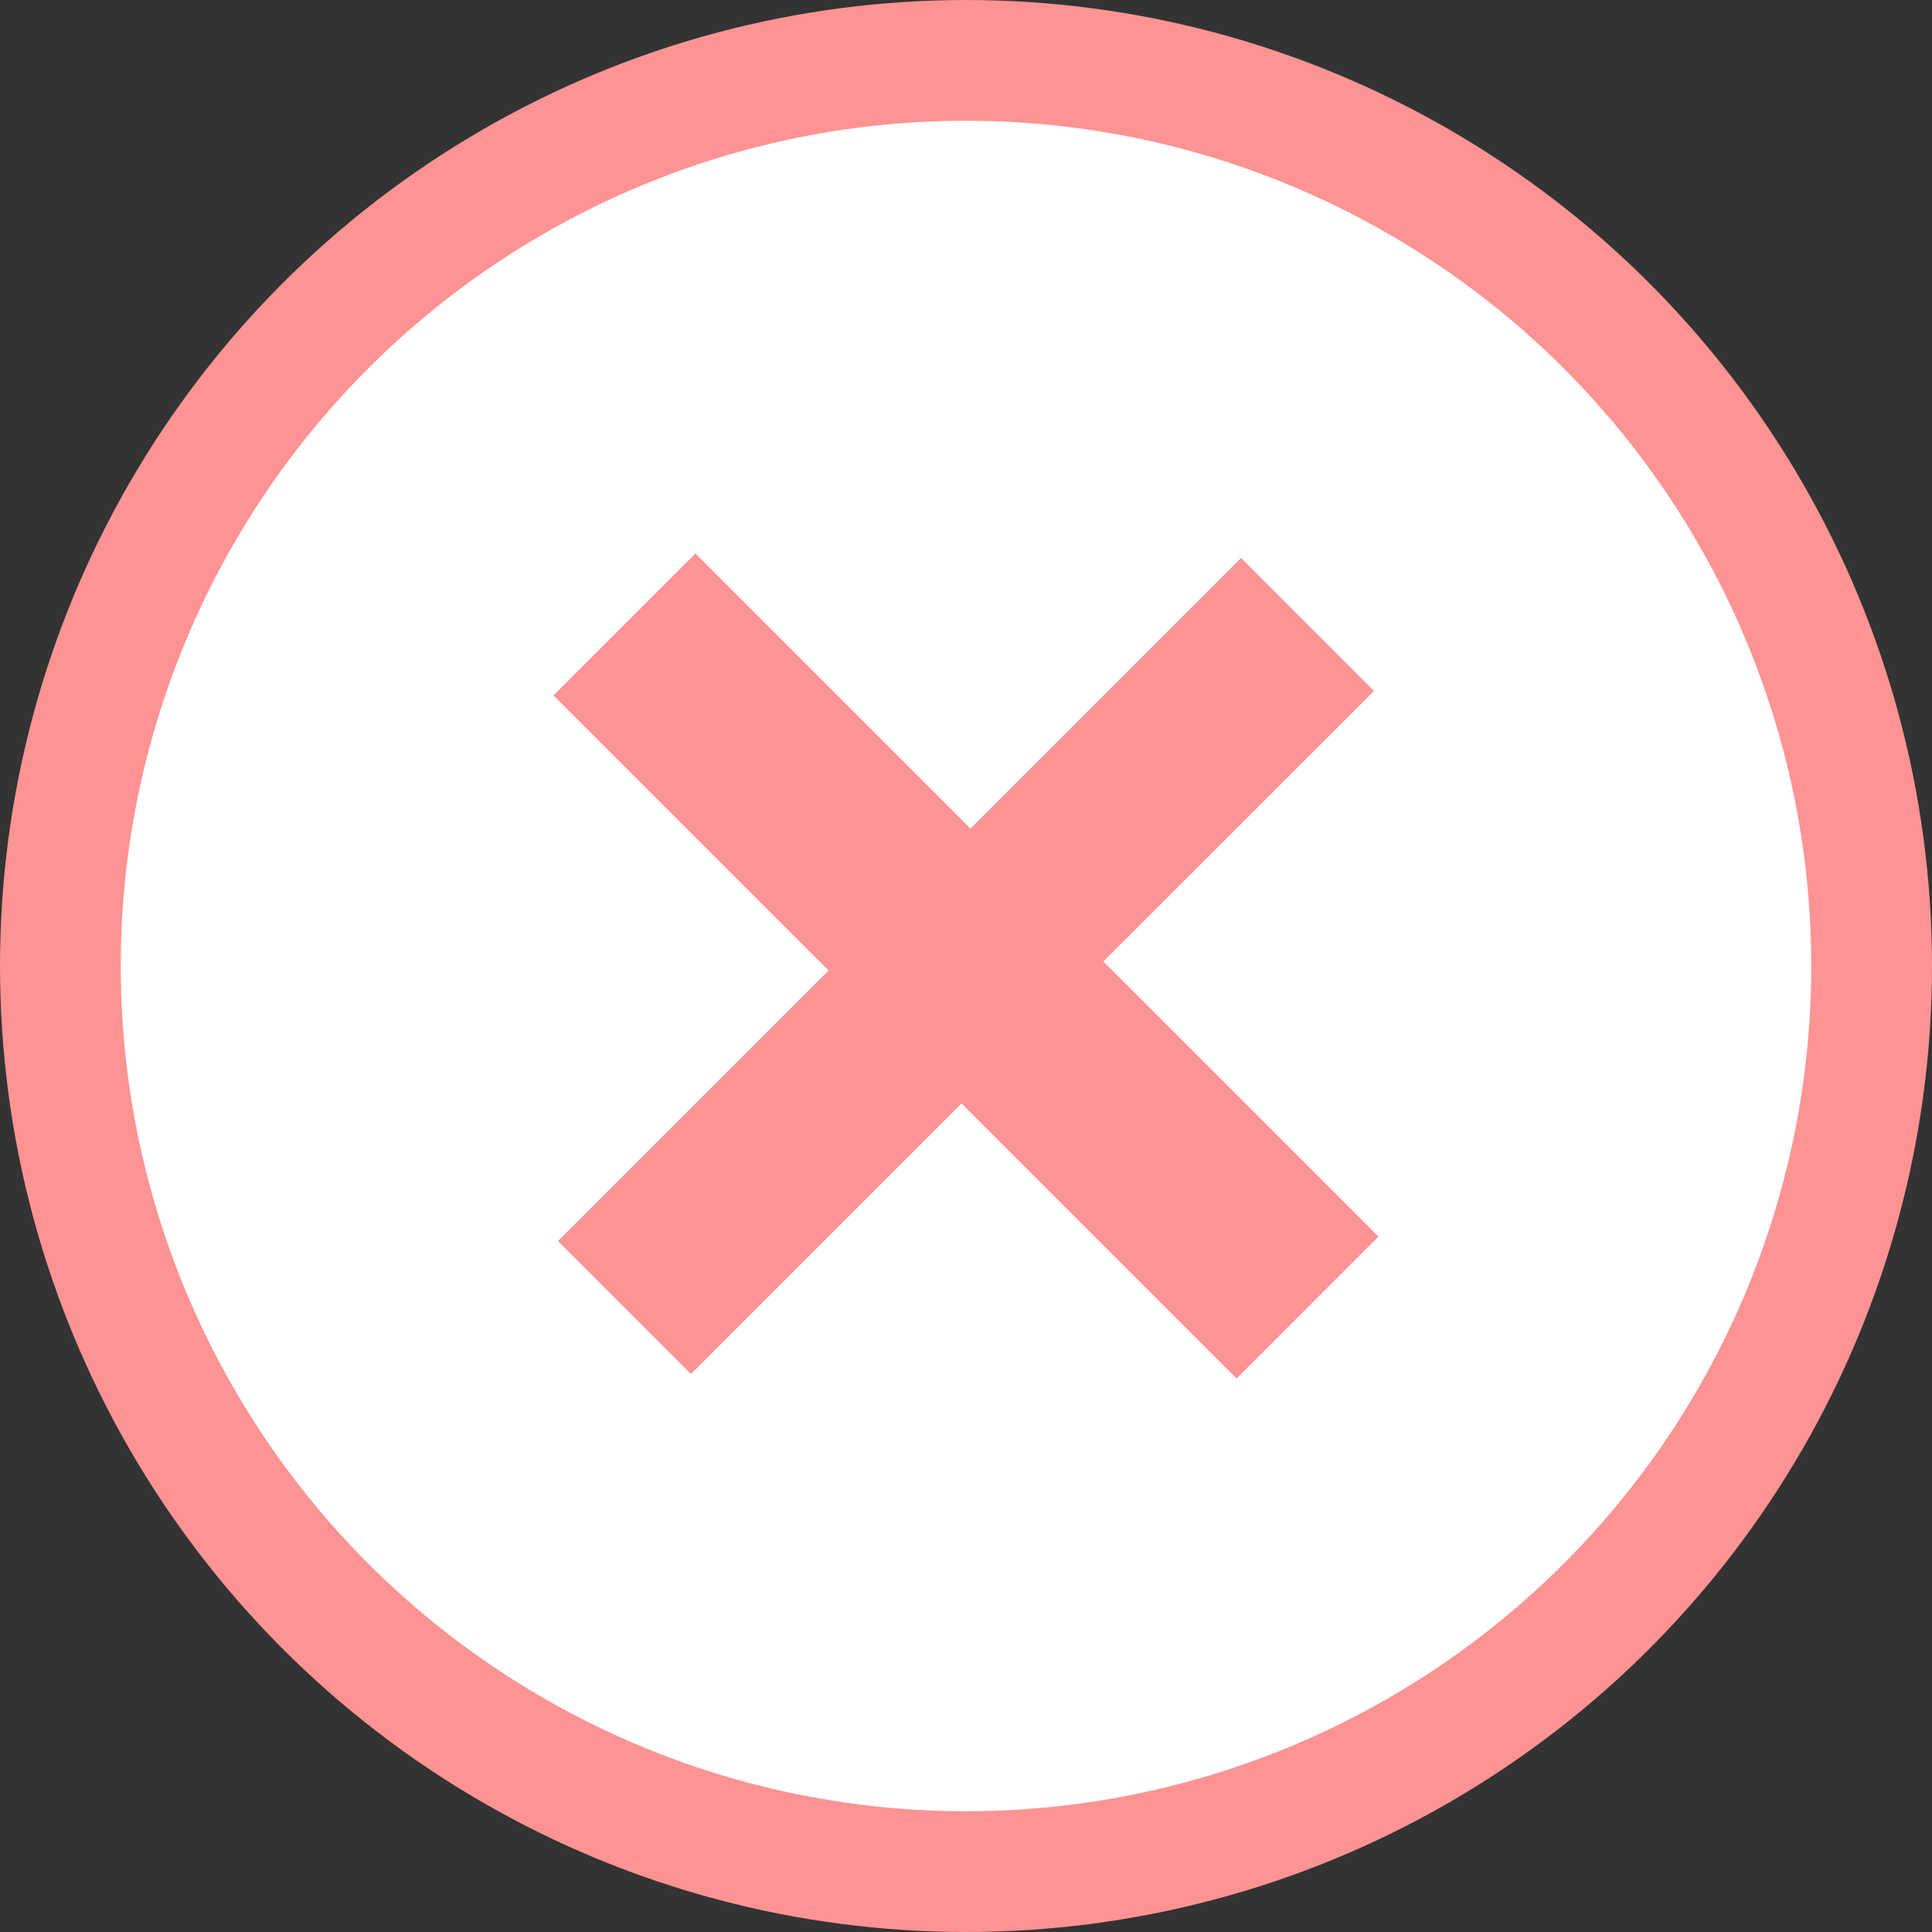 <svg width="16" height="16" viewBox="0 0 16 16" fill="none" xmlns="http://www.w3.org/2000/svg">
<rect x="0" y="0" width="16" height="16" fill="#333333" stroke="none"/>
<circle cx="8" cy="8" r="7.5" fill="white" stroke="#FE9393"/>
<path d="M11.415 10.241L9.137 7.963L11.379 5.722L10.278 4.621L8.037 6.862L5.759 4.584L4.584 5.759L6.862 8.037L4.621 10.278L5.722 11.379L7.963 9.138L10.241 11.416L11.415 10.241Z" fill="#FE9393"/>
</svg>
